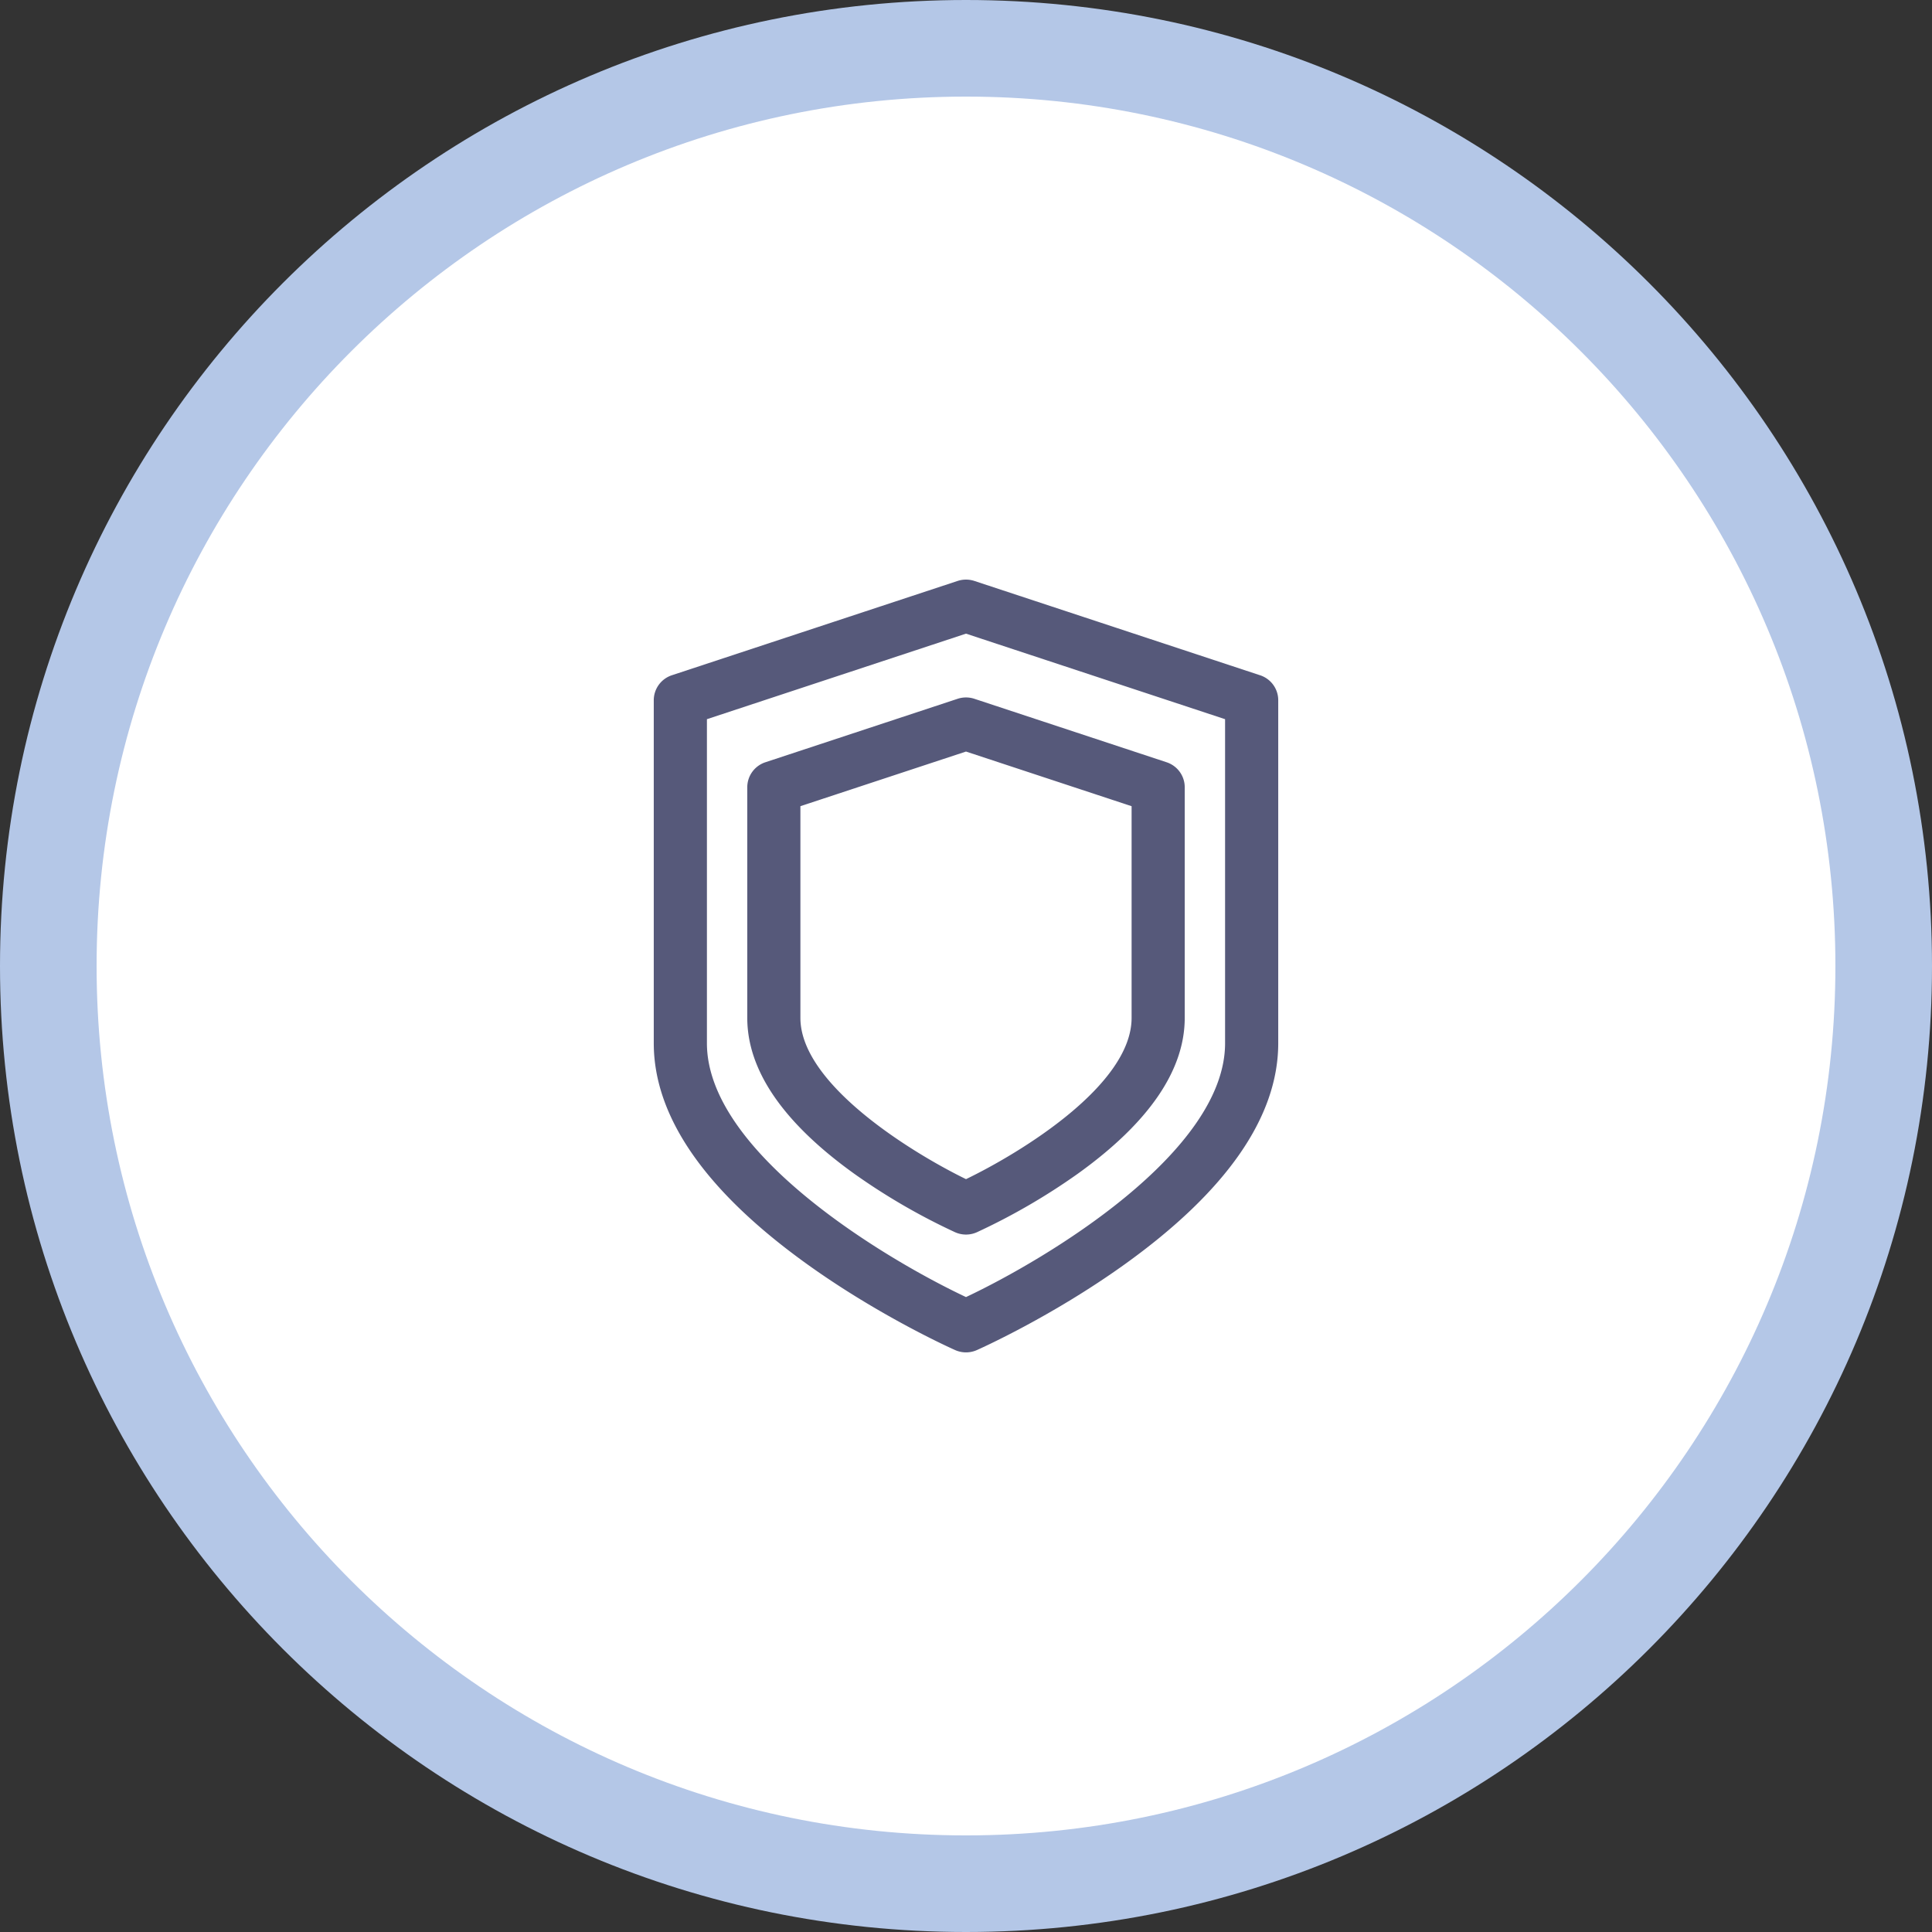 <svg width="80" height="80" fill="none" xmlns="http://www.w3.org/2000/svg"><rect width="100%" height="100%" fill="#333333" stroke="none"/><path d="M40 80c22.091 0 40-17.909 40-40S62.091 0 40 0 0 17.909 0 40s17.909 40 40 40z" fill="#B4C7E7"/><path d="M40 76c19.882 0 36-16.118 36-36S59.882 4 40 4 4 20.118 4 40s16.118 36 36 36z" fill="#fff"/><path fill-rule="evenodd" clip-rule="evenodd" d="M52.176 27.961l-11.828-3.905a1.113 1.113 0 00-.696 0L27.823 27.96a1.09 1.09 0 00-.752 1.034v14.2c0 3.053 2.143 6.137 6.37 9.167 3.014 2.16 5.984 3.487 6.11 3.543a1.11 1.11 0 00.899 0c.125-.056 3.095-1.382 6.11-3.543 4.226-3.03 6.369-6.114 6.369-9.167v-14.2c0-.47-.303-.886-.753-1.034zm-1.448 15.234c0 4.508-7.358 8.923-10.728 10.514-3.371-1.589-10.728-5.999-10.728-10.514V29.78L40 26.238l10.728 3.542v13.415zM39.652 28.936l-7.957 2.627a1.09 1.09 0 00-.752 1.034v9.552c0 2.175 1.491 4.346 4.433 6.456a26.235 26.235 0 004.174 2.42 1.108 1.108 0 00.9 0 26.247 26.247 0 004.174-2.42c2.942-2.11 4.433-4.281 4.433-6.456v-9.552c0-.47-.303-.886-.752-1.034l-7.957-2.627a1.107 1.107 0 00-.696 0zm7.205 4.446v8.767c0 2.783-4.59 5.58-6.856 6.677-2.181-1.062-6.858-3.91-6.858-6.677v-8.767L40 31.12l6.857 2.263z" fill="#56597A"/></svg>